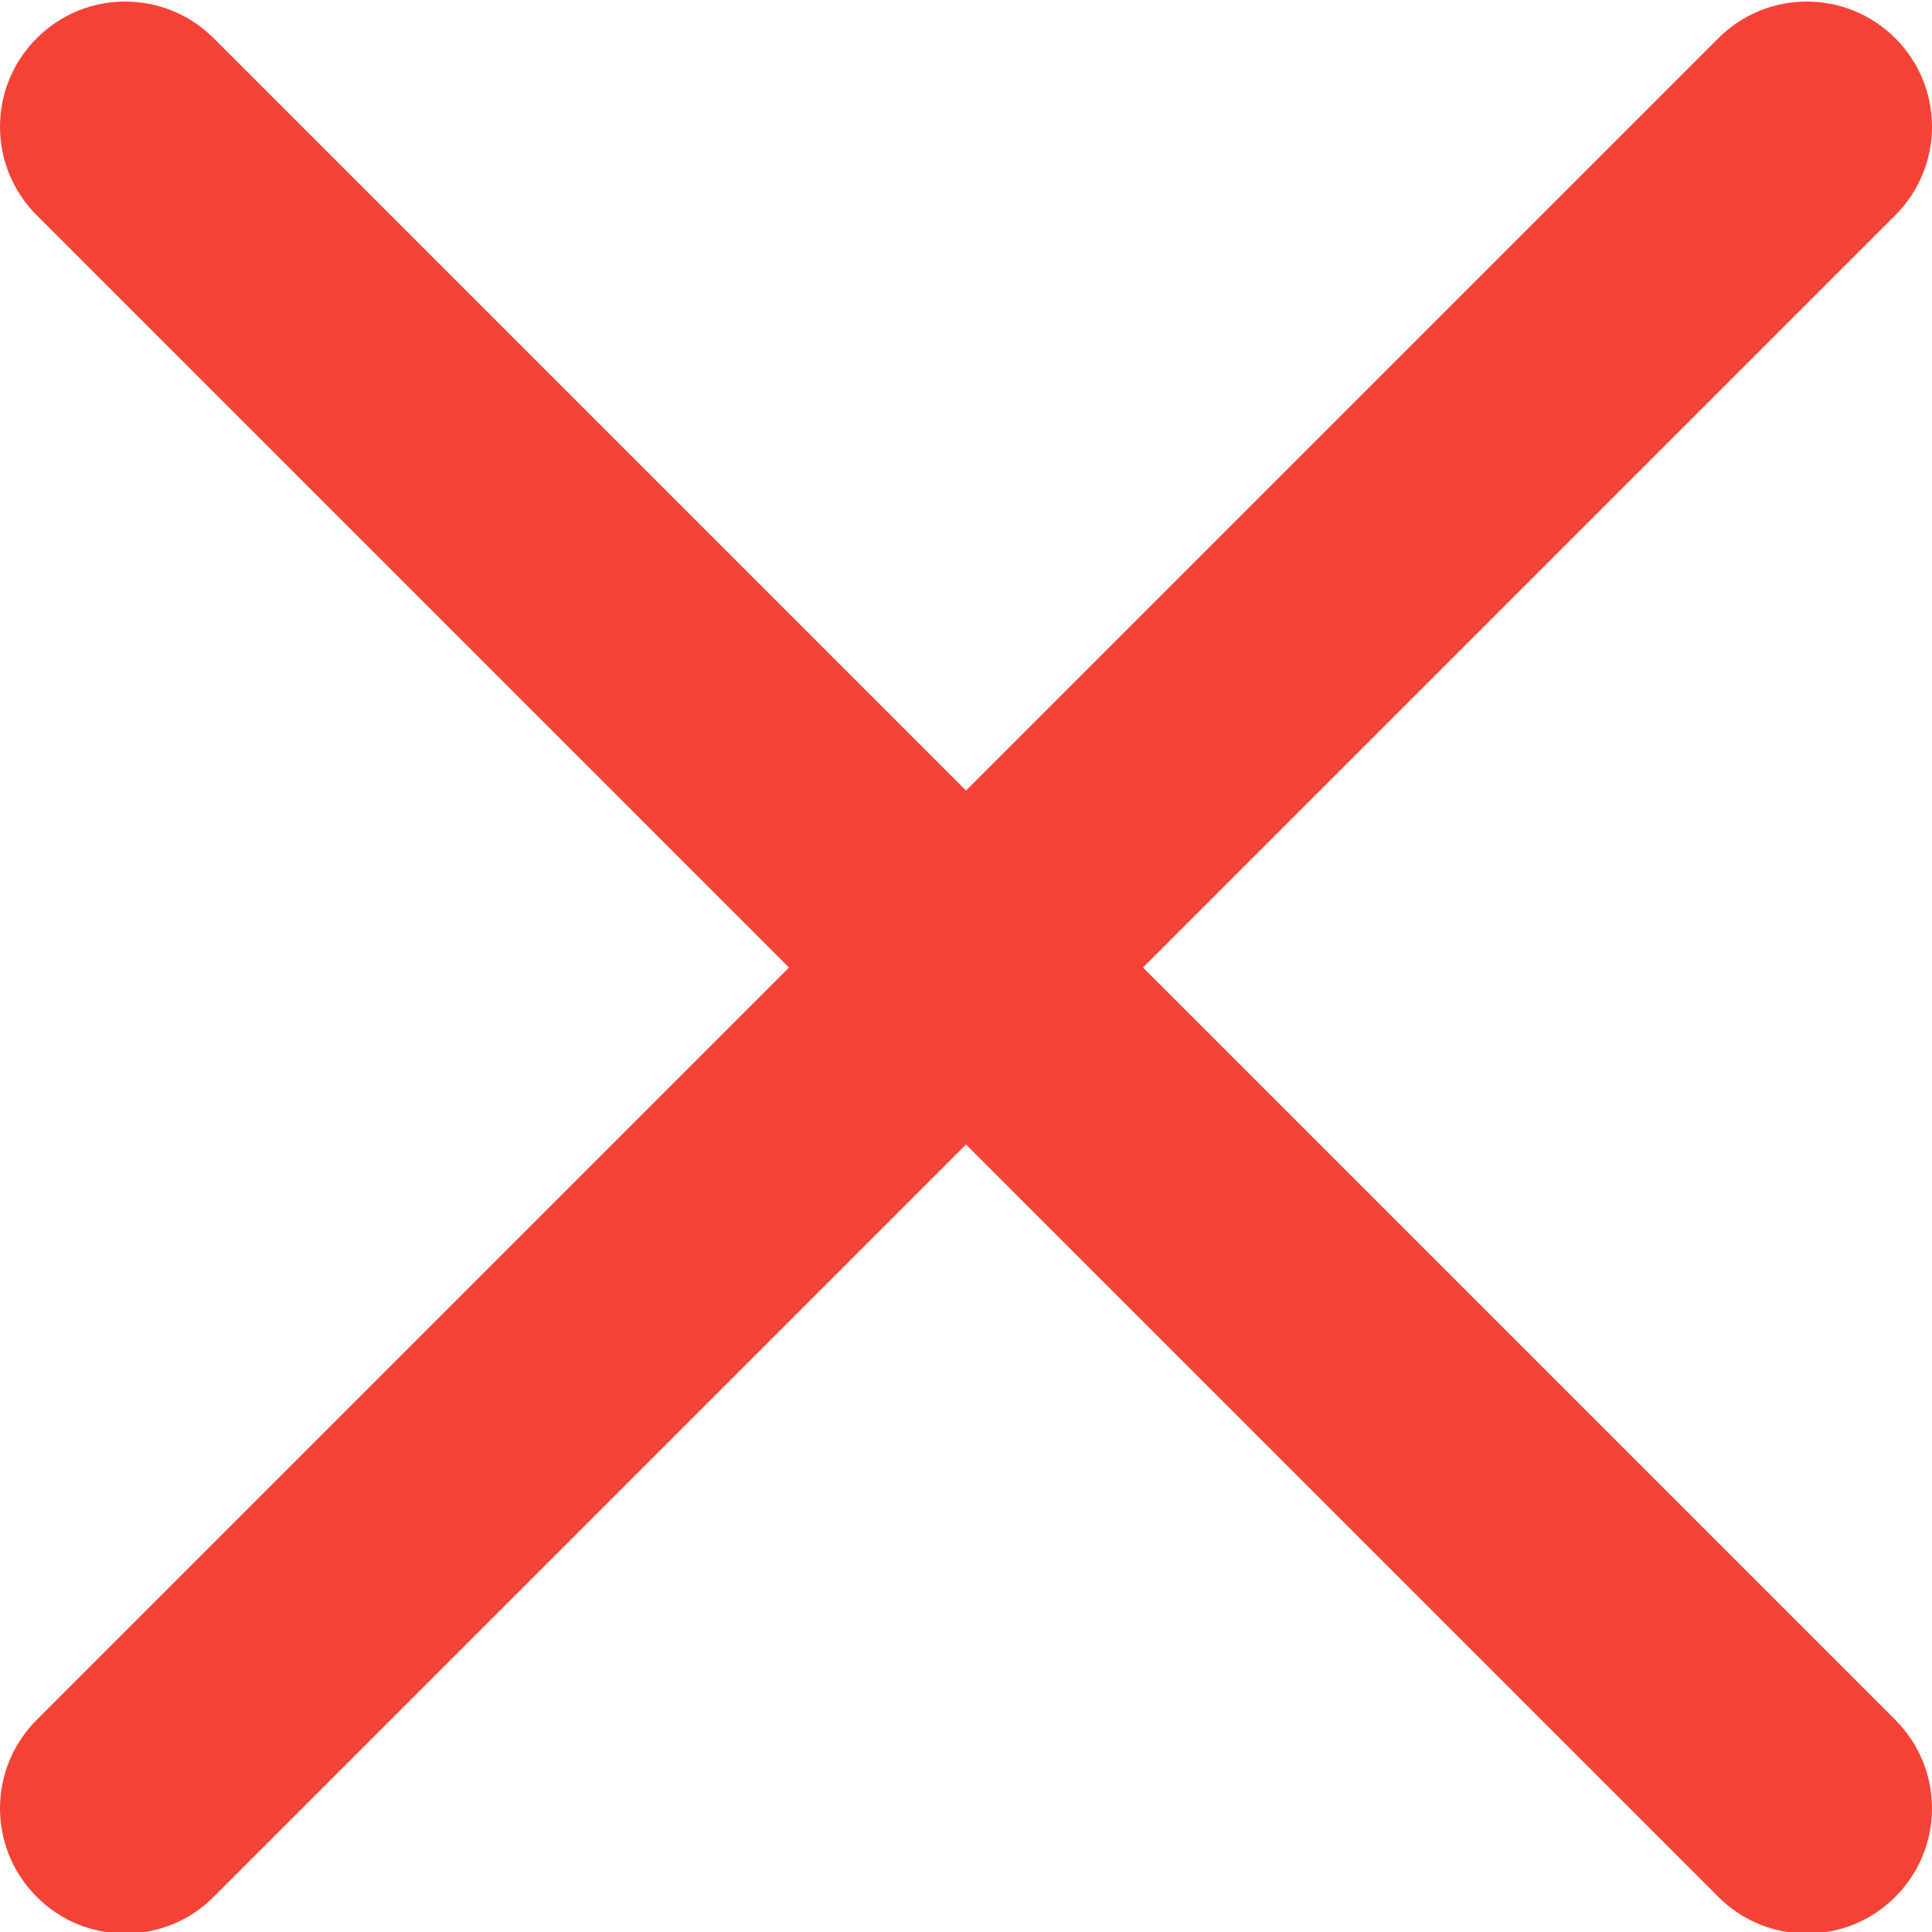 <svg width="15" height="15" viewBox="0 0 15 15" fill="none" xmlns="http://www.w3.org/2000/svg">
<path d="M0.972 15.012C0.723 15.012 0.474 14.917 0.285 14.727C-0.095 14.347 -0.095 13.733 0.285 13.353L13.341 0.297C13.721 -0.083 14.335 -0.083 14.715 0.297C15.095 0.677 15.095 1.291 14.715 1.671L1.659 14.727C1.469 14.918 1.221 15.012 0.972 15.012Z" fill="#F44336"/>
<path d="M14.028 15.012C13.779 15.012 13.53 14.917 13.341 14.727L0.285 1.671C-0.095 1.291 -0.095 0.677 0.285 0.297C0.665 -0.083 1.279 -0.083 1.659 0.297L14.715 13.353C15.095 13.733 15.095 14.347 14.715 14.727C14.525 14.918 14.277 15.012 14.028 15.012Z" fill="#F44336"/>
</svg>
